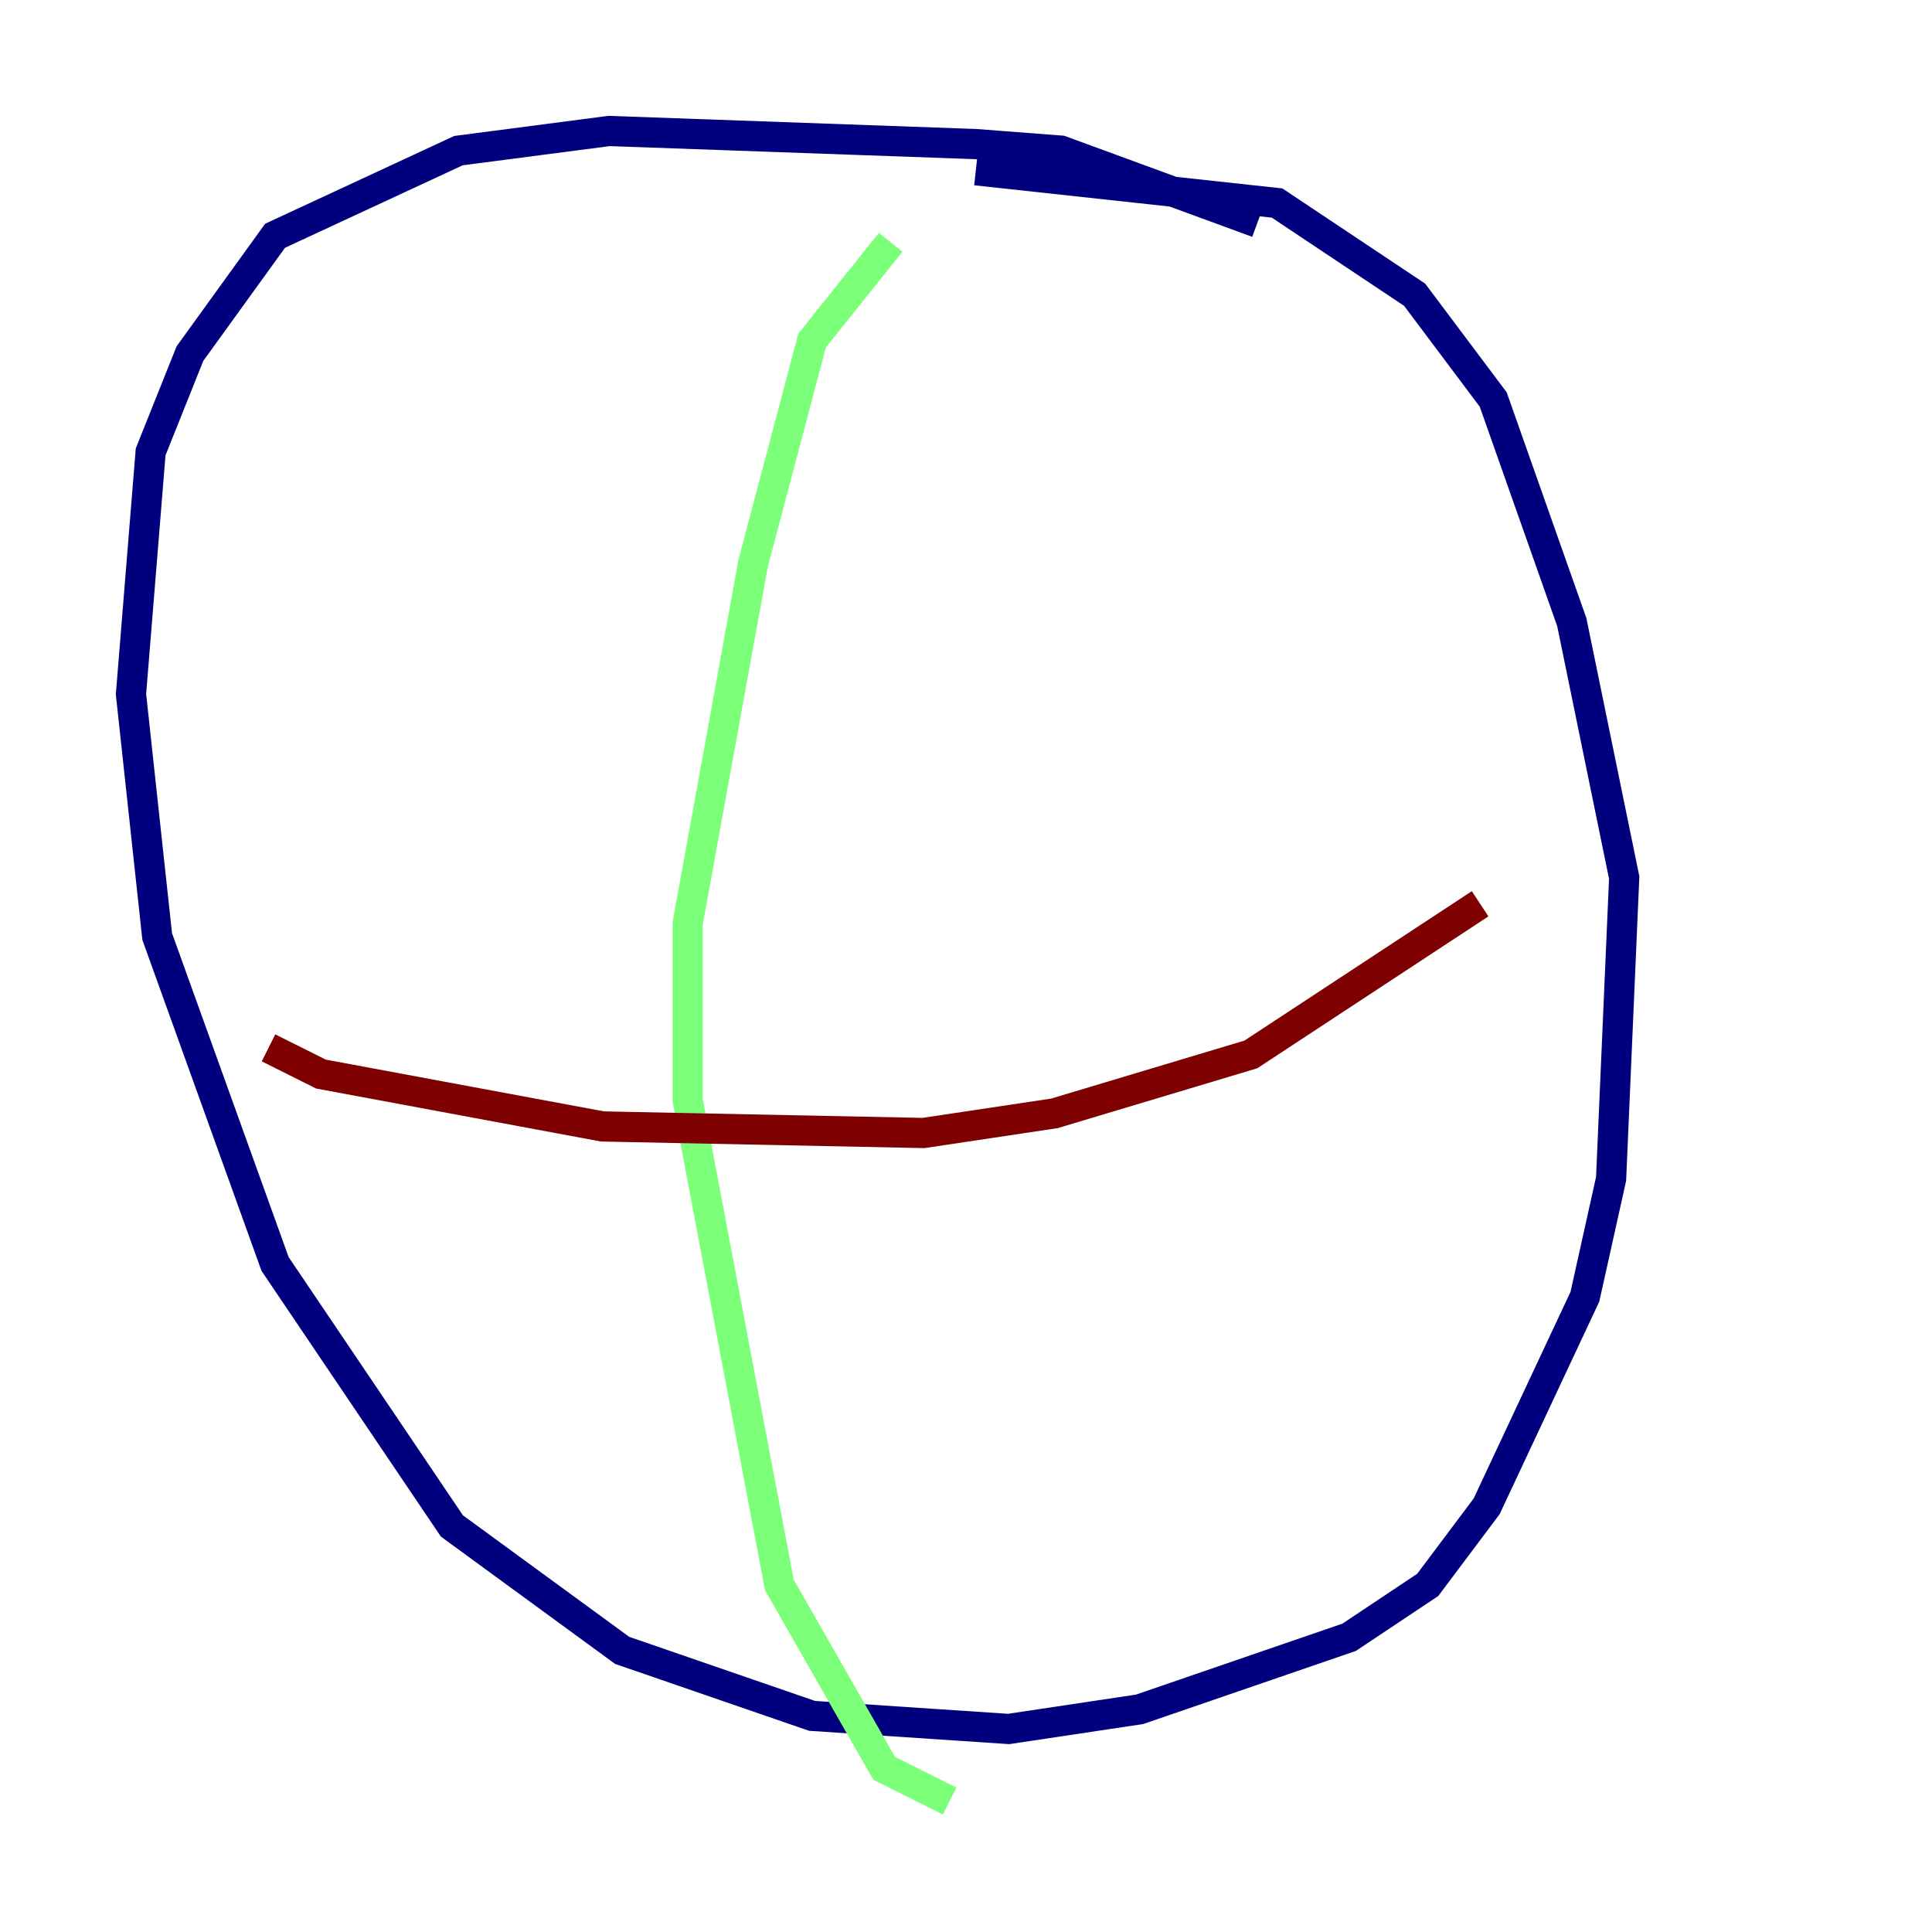<?xml version="1.0" encoding="utf-8" ?>
<svg baseProfile="tiny" height="128" version="1.2" viewBox="0,0,128,128" width="128" xmlns="http://www.w3.org/2000/svg" xmlns:ev="http://www.w3.org/2001/xml-events" xmlns:xlink="http://www.w3.org/1999/xlink"><defs /><polyline fill="none" points="83.308,14.752 70.291,9.98 64.651,9.546 40.352,8.678 30.373,9.98 18.224,15.62 12.583,23.43 9.98,29.939 8.678,45.993 10.414,62.047 18.224,83.742 29.939,101.098 41.22,109.342 53.803,113.681 66.82,114.549 75.498,113.248 89.383,108.475 94.59,105.003 98.495,99.797 105.003,85.912 106.739,78.102 107.607,58.142 104.136,41.22 98.929,26.468 93.722,19.525 84.61,13.451 64.651,11.281" stroke="#00007f" stroke-width="2" /><polyline fill="none" points="59.01,16.054 53.803,22.563 49.898,37.315 45.559,61.18 45.559,72.895 51.634,105.003 58.576,117.153 62.915,119.322" stroke="#7cff79" stroke-width="2" /><polyline fill="none" points="98.061,59.878 82.875,69.858 69.858,73.763 61.18,75.064 39.919,74.63 21.261,71.159 17.79,69.424" stroke="#7f0000" stroke-width="2" /></svg>